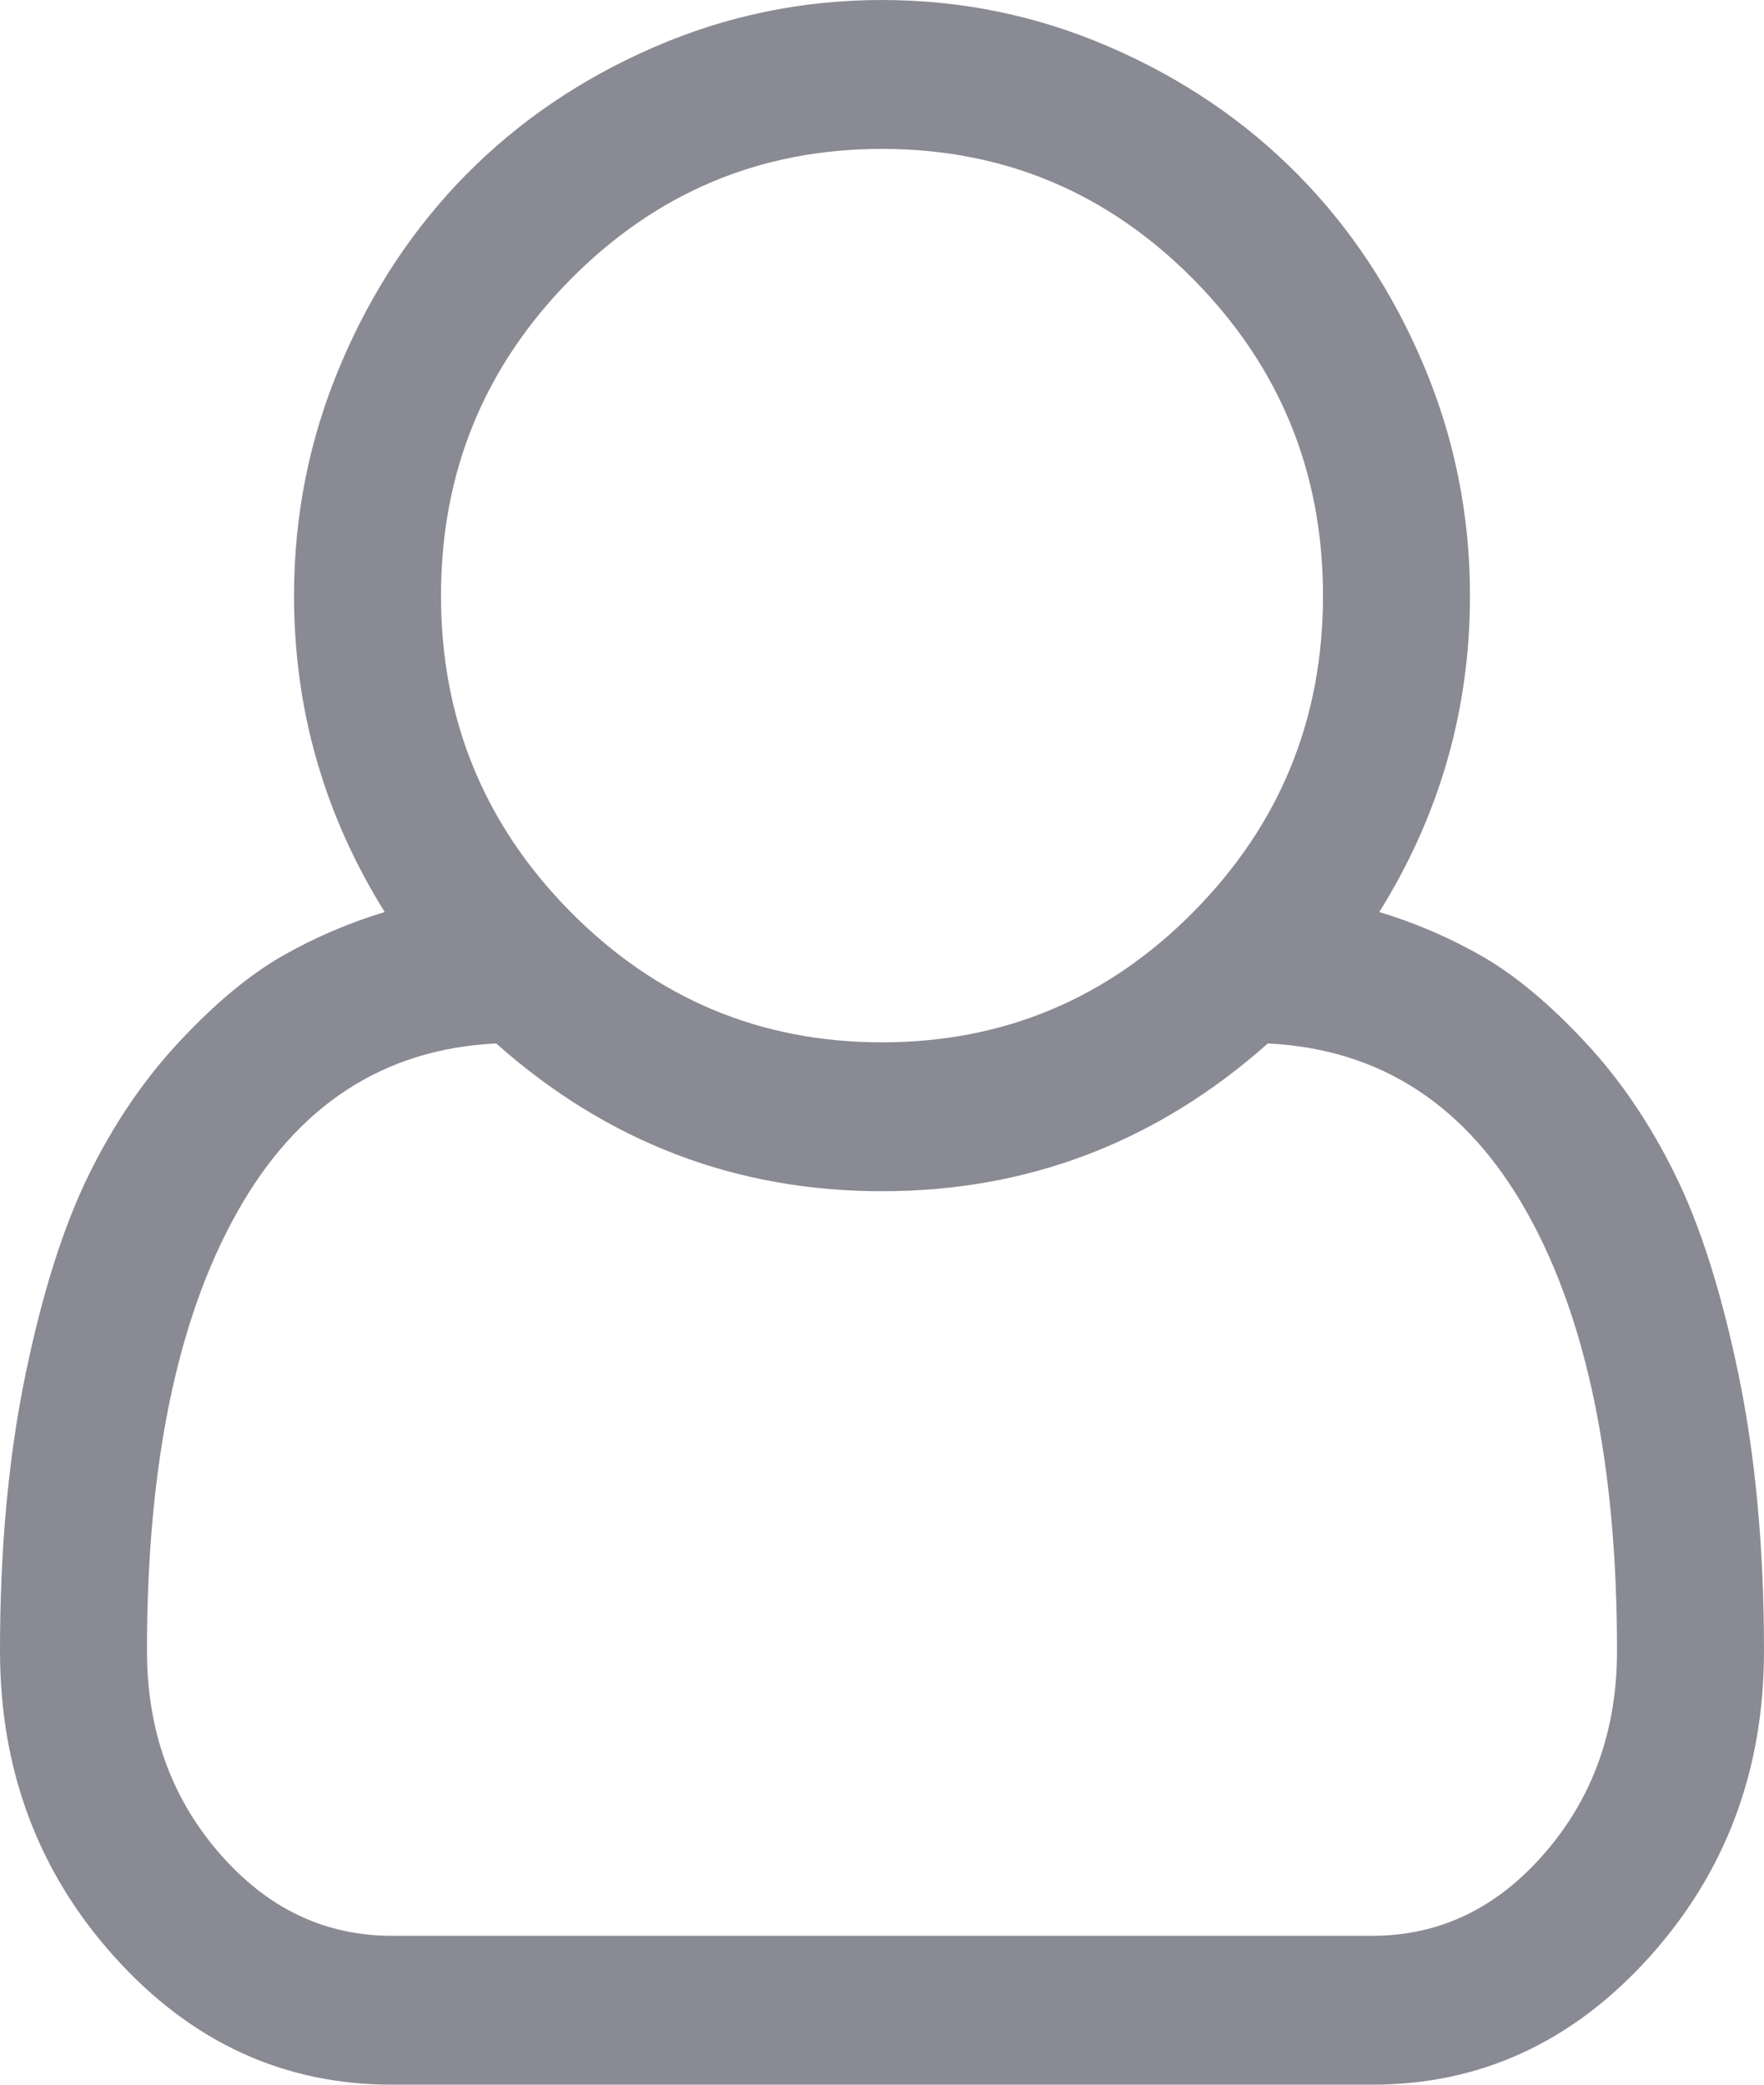 <svg width="22" height="26" viewBox="0 0 22 26" fill="none" xmlns="http://www.w3.org/2000/svg">
<path d="M17.202 11.375C17.651 11.51 18.078 11.694 18.484 11.926C18.89 12.159 19.314 12.511 19.759 12.986C20.203 13.459 20.582 14.018 20.897 14.661C21.212 15.305 21.475 16.136 21.685 17.157C21.895 18.177 22 19.321 22 20.588C22 22.078 21.523 23.352 20.568 24.411C19.613 25.47 18.462 26 17.116 26H4.884C3.538 26 2.387 25.47 1.432 24.411C0.477 23.352 0 22.078 0 20.588C0 19.321 0.105 18.177 0.315 17.157C0.525 16.136 0.788 15.305 1.103 14.661C1.418 14.018 1.798 13.459 2.242 12.986C2.686 12.511 3.11 12.159 3.516 11.926C3.922 11.694 4.349 11.51 4.798 11.375C4.044 10.166 3.667 8.85 3.667 7.429C3.667 6.423 3.86 5.463 4.247 4.549C4.633 3.634 5.156 2.844 5.815 2.176C6.474 1.509 7.255 0.979 8.157 0.588C9.059 0.196 10.007 0 11 0C11.993 0 12.941 0.196 13.843 0.588C14.745 0.979 15.526 1.509 16.185 2.176C16.844 2.844 17.366 3.634 17.753 4.549C18.14 5.463 18.333 6.423 18.333 7.429C18.333 8.85 17.956 10.166 17.202 11.375ZM11 1.857C9.482 1.857 8.186 2.401 7.111 3.489C6.037 4.578 5.5 5.891 5.5 7.429C5.5 8.967 6.037 10.28 7.111 11.368C8.186 12.456 9.482 13 11 13C12.518 13 13.815 12.456 14.889 11.368C15.963 10.28 16.5 8.967 16.5 7.429C16.5 5.891 15.963 4.578 14.889 3.489C13.815 2.401 12.518 1.857 11 1.857ZM17.116 24.143C17.956 24.143 18.675 23.797 19.271 23.105C19.868 22.414 20.167 21.575 20.167 20.588C20.167 18.276 19.792 16.453 19.042 15.118C18.293 13.784 17.216 13.082 15.812 13.014C14.428 14.243 12.824 14.857 11 14.857C9.176 14.857 7.572 14.243 6.188 13.014C4.784 13.082 3.707 13.784 2.958 15.118C2.208 16.453 1.833 18.276 1.833 20.588C1.833 21.575 2.132 22.414 2.729 23.105C3.325 23.797 4.044 24.143 4.884 24.143H17.116Z" fill="#8A8A94"/>
</svg>
